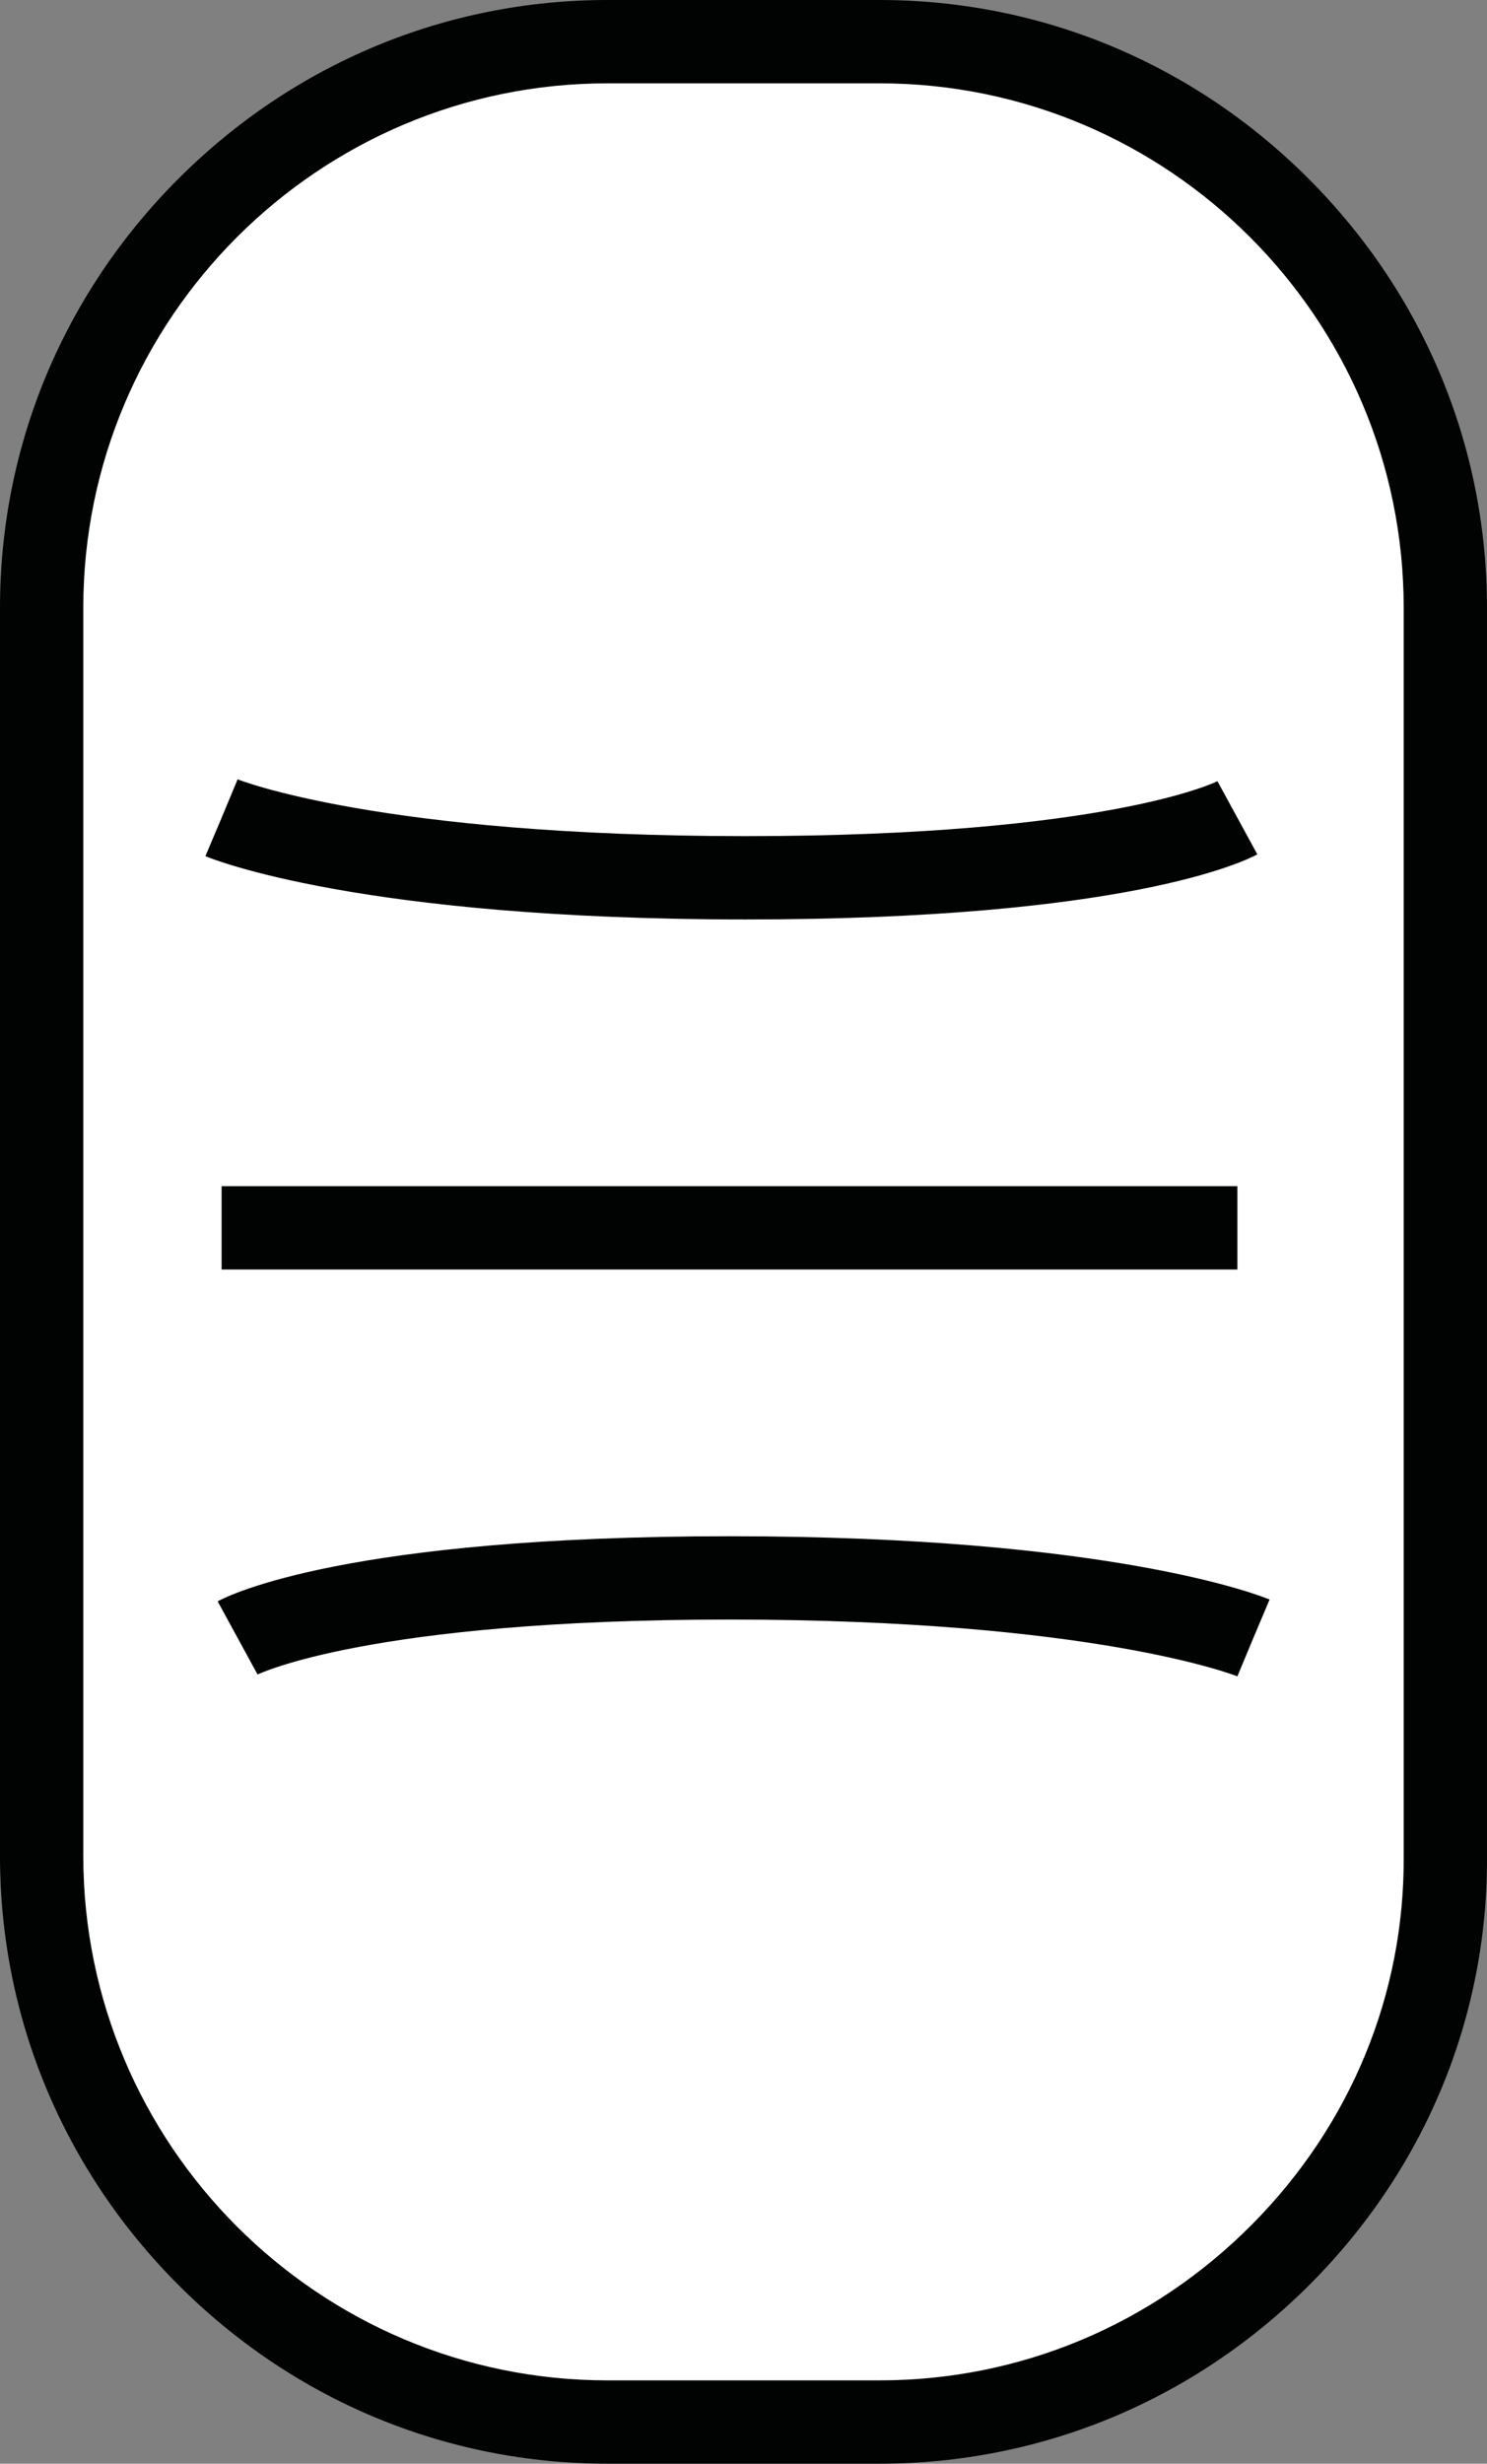 <?xml version="1.0" encoding="utf-8"?>
<!-- Generator: Adobe Illustrator 16.0.3, SVG Export Plug-In . SVG Version: 6.00 Build 0)  -->
<!DOCTYPE svg PUBLIC "-//W3C//DTD SVG 1.1//EN" "http://www.w3.org/Graphics/SVG/1.1/DTD/svg11.dtd">
<svg version="1.1" id="Ebene_1" xmlns="http://www.w3.org/2000/svg" xmlns:xlink="http://www.w3.org/1999/xlink" x="0px" y="0px"
	 width="446.298px" height="739.16px" viewBox="631.749 54.715 446.298 739.16"
	 enable-background="new 631.749 54.715 446.298 739.16" xml:space="preserve">
<rect x="631.749" y="54.715" width="446.298" height="739.16" fill="#808080" stroke="none"/>
<g id="XMLID_14_">
	<g id="XMLID_6_">
		<path fill="#FFFFFF" d="M895.706,781.375h-81.619c-93.621,0-169.838-76.817-169.838-169.838V237.053
			c0-93.621,76.817-169.838,169.838-169.838h81.619c93.621,0,169.838,76.817,169.838,169.838v374.484
			C1066.143,704.558,989.327,781.375,895.706,781.375z"/>
		<path fill="#010202" d="M895.706,793.875h-81.619c-48.557,0-94.327-19.074-128.876-53.708
			c-34.475-34.56-53.461-80.241-53.461-128.63V237.053c0-48.557,19.074-94.327,53.708-128.876
			c34.56-34.476,80.241-53.462,128.63-53.462h81.619c48.558,0,94.326,19.074,128.877,53.708
			c34.475,34.559,53.461,80.241,53.461,128.63v374.484c0.31,48.056-18.451,93.62-52.827,128.219
			C990.542,774.655,944.547,793.875,895.706,793.875z M814.087,79.715c-86.756,0-157.338,70.582-157.338,157.338v374.484
			c0,86.757,70.582,157.338,157.338,157.338h81.619c42.133,0,81.829-16.6,111.776-46.739c29.648-29.84,45.829-69.09,45.562-110.518
			V237.053c0-86.757-70.581-157.338-157.338-157.338H814.087z"/>
	</g>
	<g id="XMLID_8_">
		<rect x="698.261" y="410.595" fill="#010202" width="304.869" height="25"/>
	</g>
	<g id="XMLID_7_">
		<path fill="#010202" d="M855.497,330.571c-115.827,0-160.266-18.214-162.101-18.99l4.866-11.517l4.804-11.537
			c0.416,0.17,42.797,17.043,152.431,17.043c108.406,0,141.345-16.313,141.647-16.478l11.971,21.947
			C1005.45,313.04,970.003,330.571,855.497,330.571z"/>
	</g>
	<g id="XMLID_11_">
		<path fill="#010202" d="M1003.125,557.661c-0.415-0.17-42.797-17.043-152.429-17.043c-108.061,0-141.48,16.396-141.805,16.562
			l0.157-0.084l-11.971-21.947c3.665-1.999,39.112-19.53,153.619-19.53c115.827,0,160.265,18.214,162.1,18.989l-4.866,11.518
			L1003.125,557.661z"/>
	</g>
</g>
</svg>
